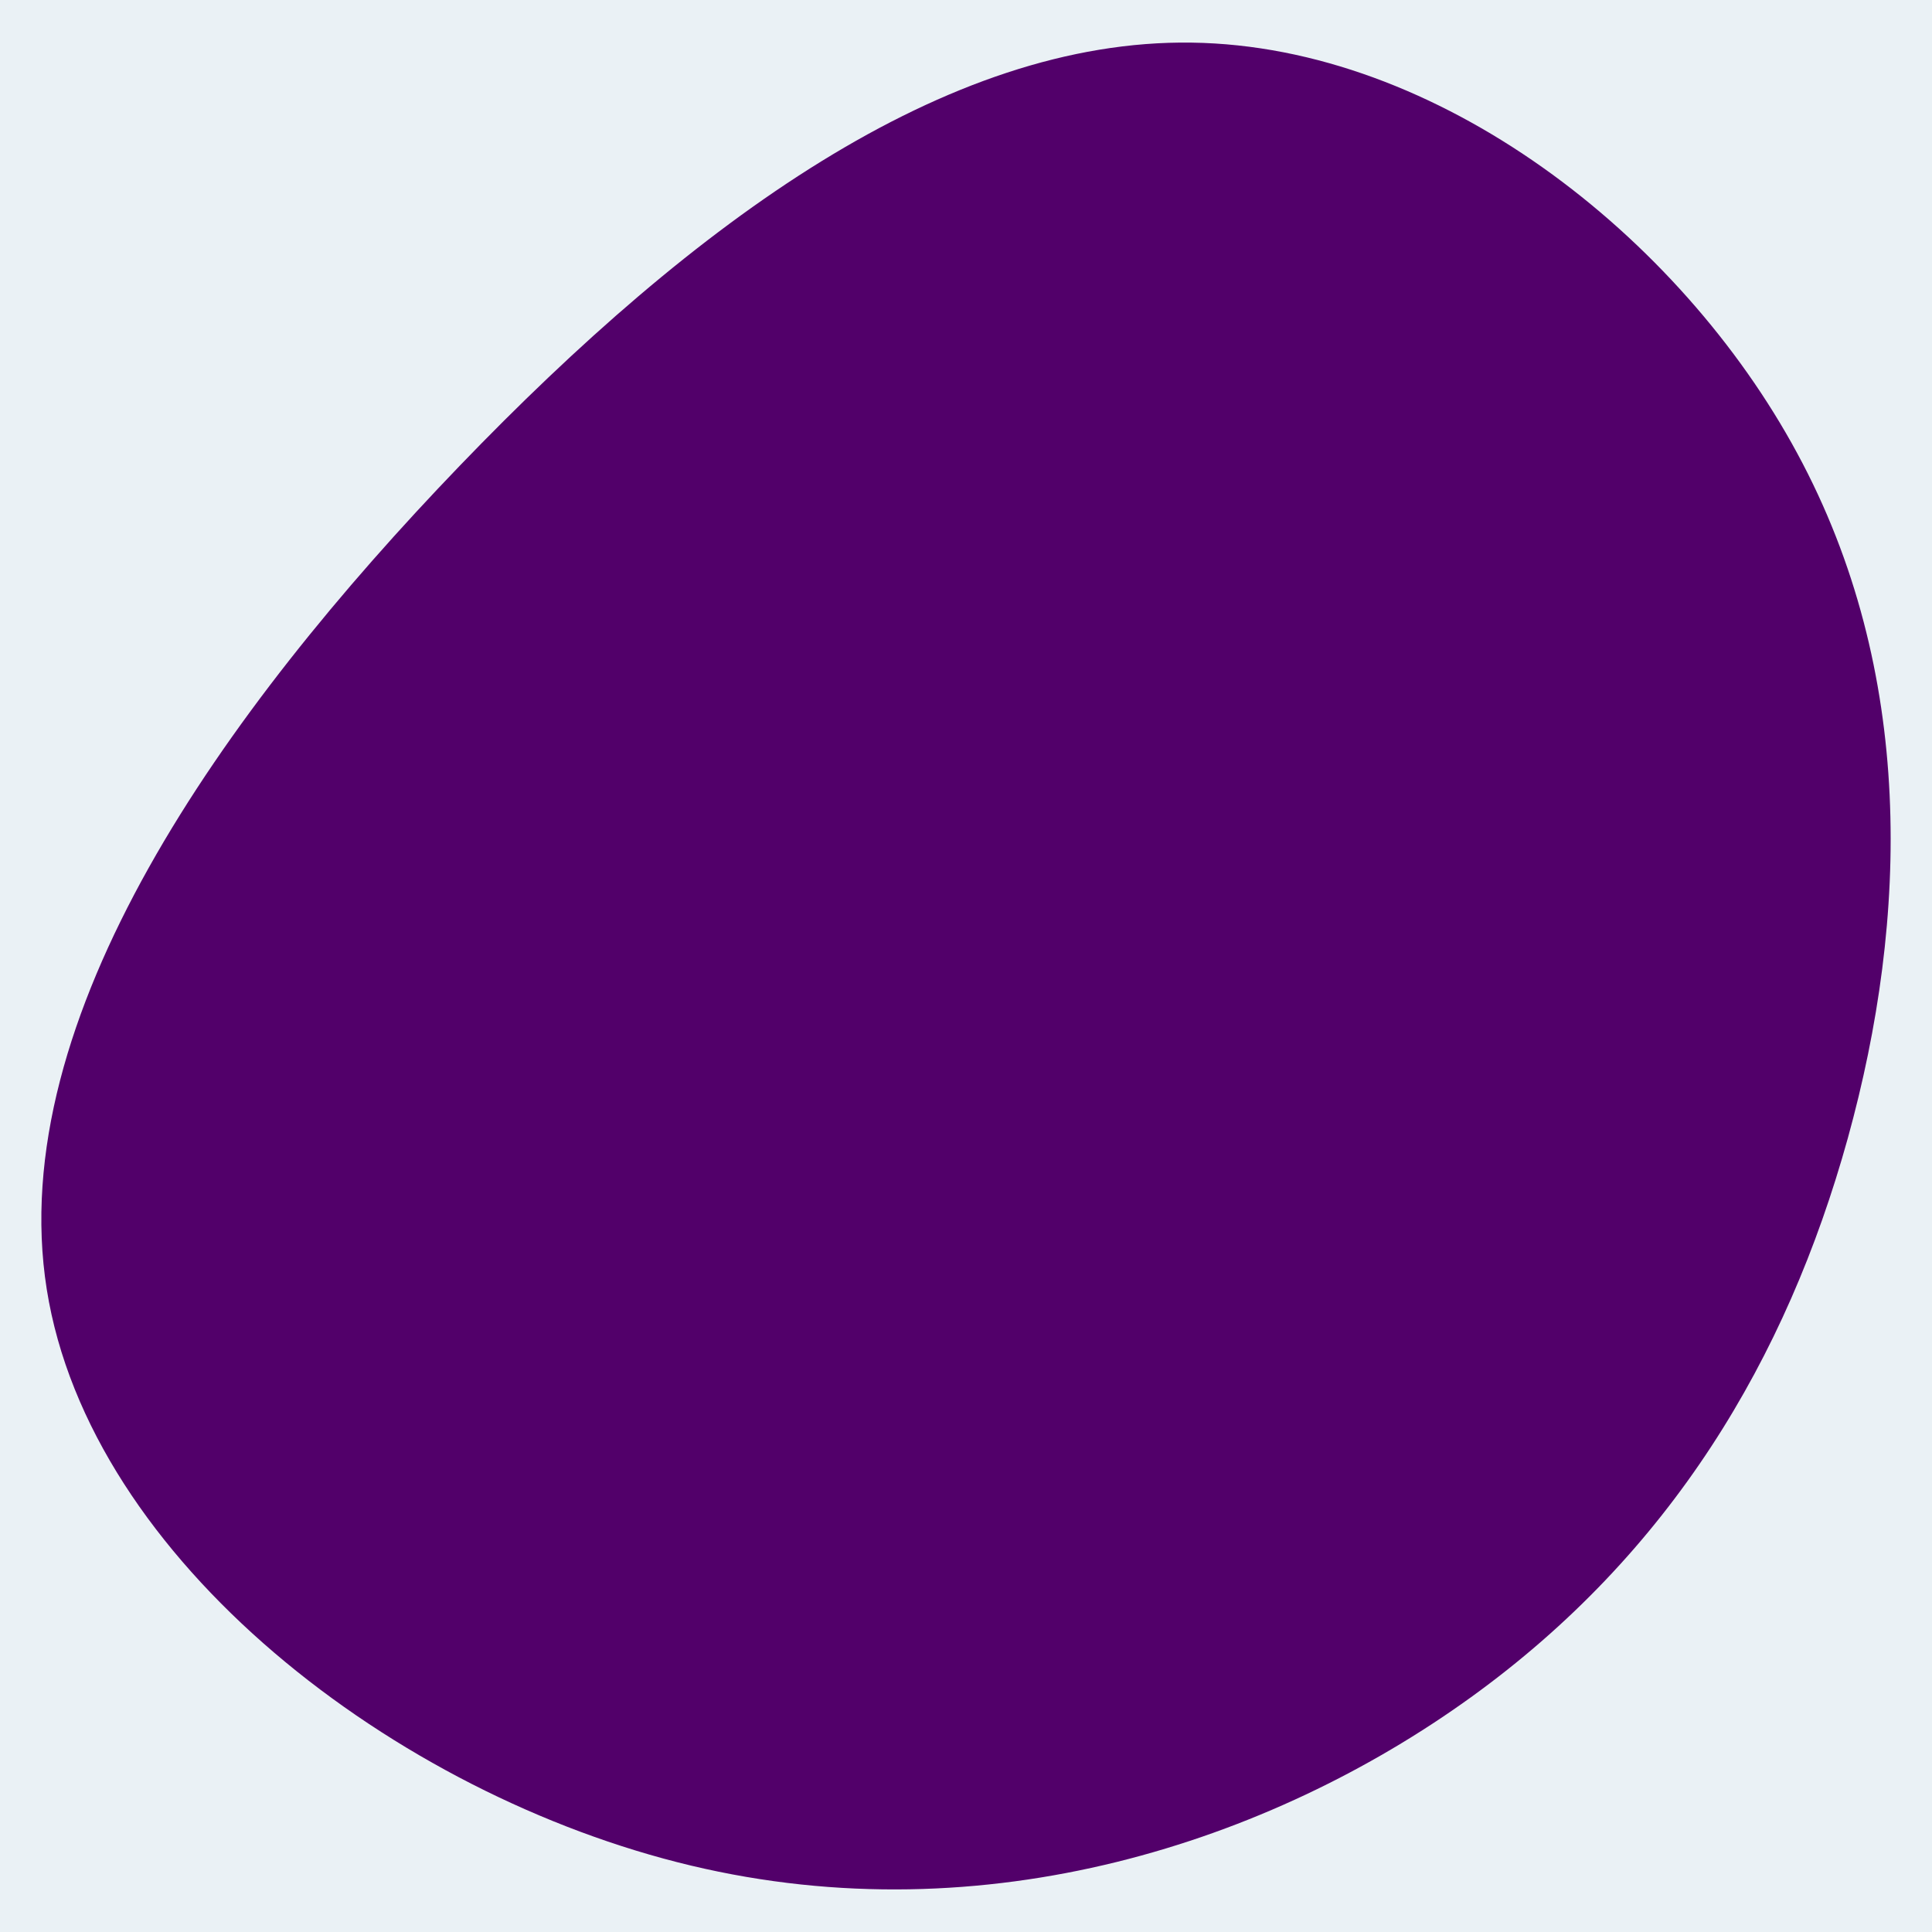 <svg id="visual" viewBox="0 0 900 900" width="900" height="900" xmlns="http://www.w3.org/2000/svg" xmlns:xlink="http://www.w3.org/1999/xlink" version="1.1"><rect x="0" y="0" width="900" height="900" fill="#EAF1F5"></rect><g transform="translate(557.273 467.257)"><path d="M280 -256C334.9 -154.5 331.9 -39.7 303.5 63C275 165.7 221 256.3 127.8 323.5C34.6 390.7 -97.9 434.6 -235.4 401.8C-373 369 -515.5 259.6 -535.5 133.3C-555.5 7 -452.9 -136.1 -343.2 -250.2C-233.5 -364.2 -116.8 -449.1 -2.1 -447.4C112.6 -445.8 225.2 -357.6 280 -256" fill="#52006A"></path></g></svg>